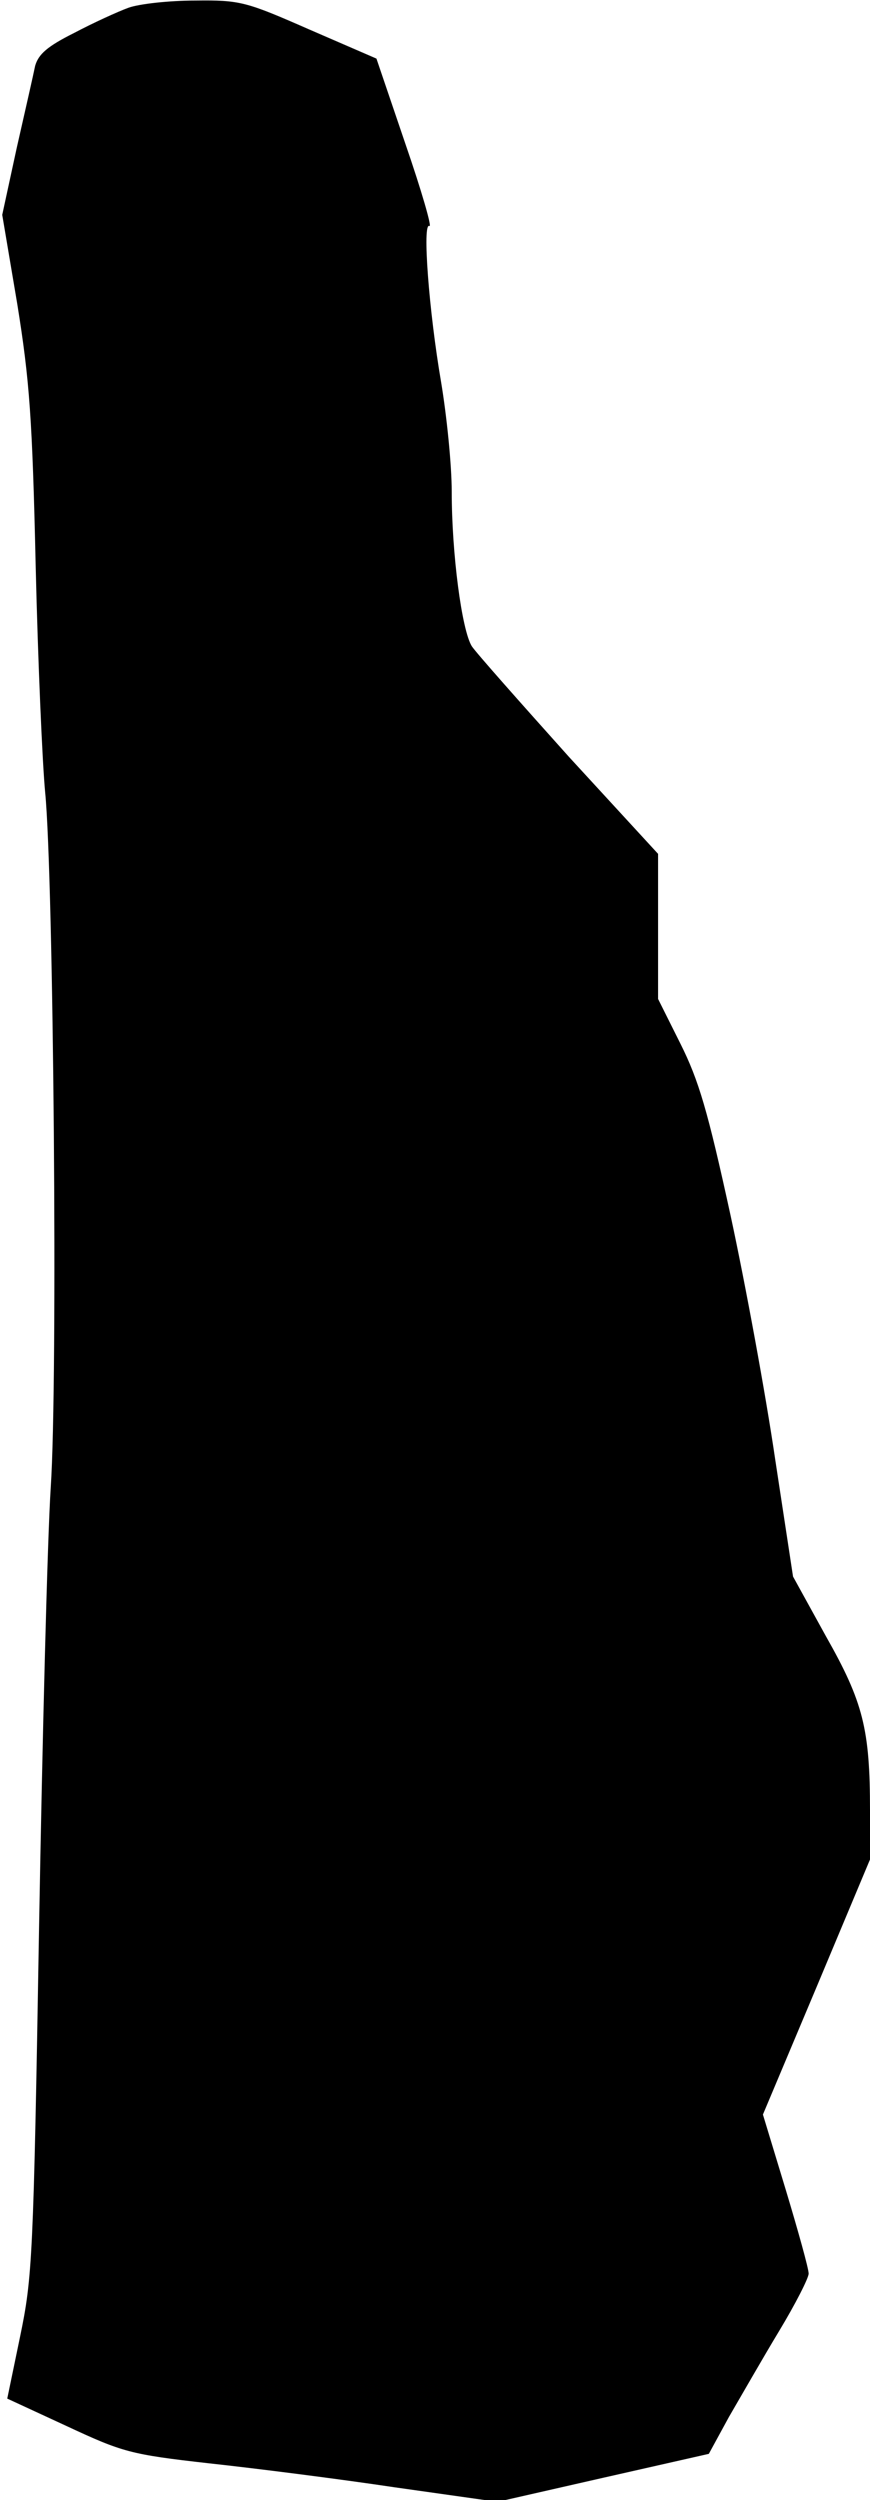 <?xml version="1.0" standalone="no"?>
<!DOCTYPE svg PUBLIC "-//W3C//DTD SVG 20010904//EN"
 "http://www.w3.org/TR/2001/REC-SVG-20010904/DTD/svg10.dtd">
<svg version="1.0" xmlns="http://www.w3.org/2000/svg"
 width="156pt" height="448pt" viewBox="0 0 156 448"
 preserveAspectRatio="xMidYMid meet">
<g transform="translate(0,448) scale(0.1,-0.1)"
fill="#000000" stroke="none">
<path fill="#000000" stroke="none" d="M230 4466 c-19 -7 -63 -27 -97 -45 -48
-24 -64 -38 -70 -59 -3 -15 -18 -81 -33 -147 l-26 -120 27 -160 c22 -137 27
-204 33 -470 4 -170 12 -353 17 -405 15 -153 23 -1051 10 -1245 -6 -93 -15
-449 -21 -791 -10 -591 -12 -625 -34 -731 l-23 -111 106 -49 c101 -47 114 -51
256 -67 83 -9 233 -28 333 -43 l184 -26 189 43 190 43 36 66 c21 36 61 106 90
154 29 48 53 95 53 103 0 9 -19 77 -41 150 l-41 135 96 228 96 229 0 88 c0
145 -12 194 -79 312 l-59 107 -32 210 c-17 116 -53 312 -80 437 -41 188 -57
242 -90 308 l-40 80 0 130 0 130 -160 174 c-87 97 -166 186 -174 198 -18 29
-36 166 -36 277 0 48 -9 136 -19 196 -22 128 -34 288 -21 280 5 -3 -14 63 -43
147 l-52 153 -120 52 c-114 50 -124 53 -205 52 -47 0 -101 -6 -120 -13z"/>
</g>
</svg>
